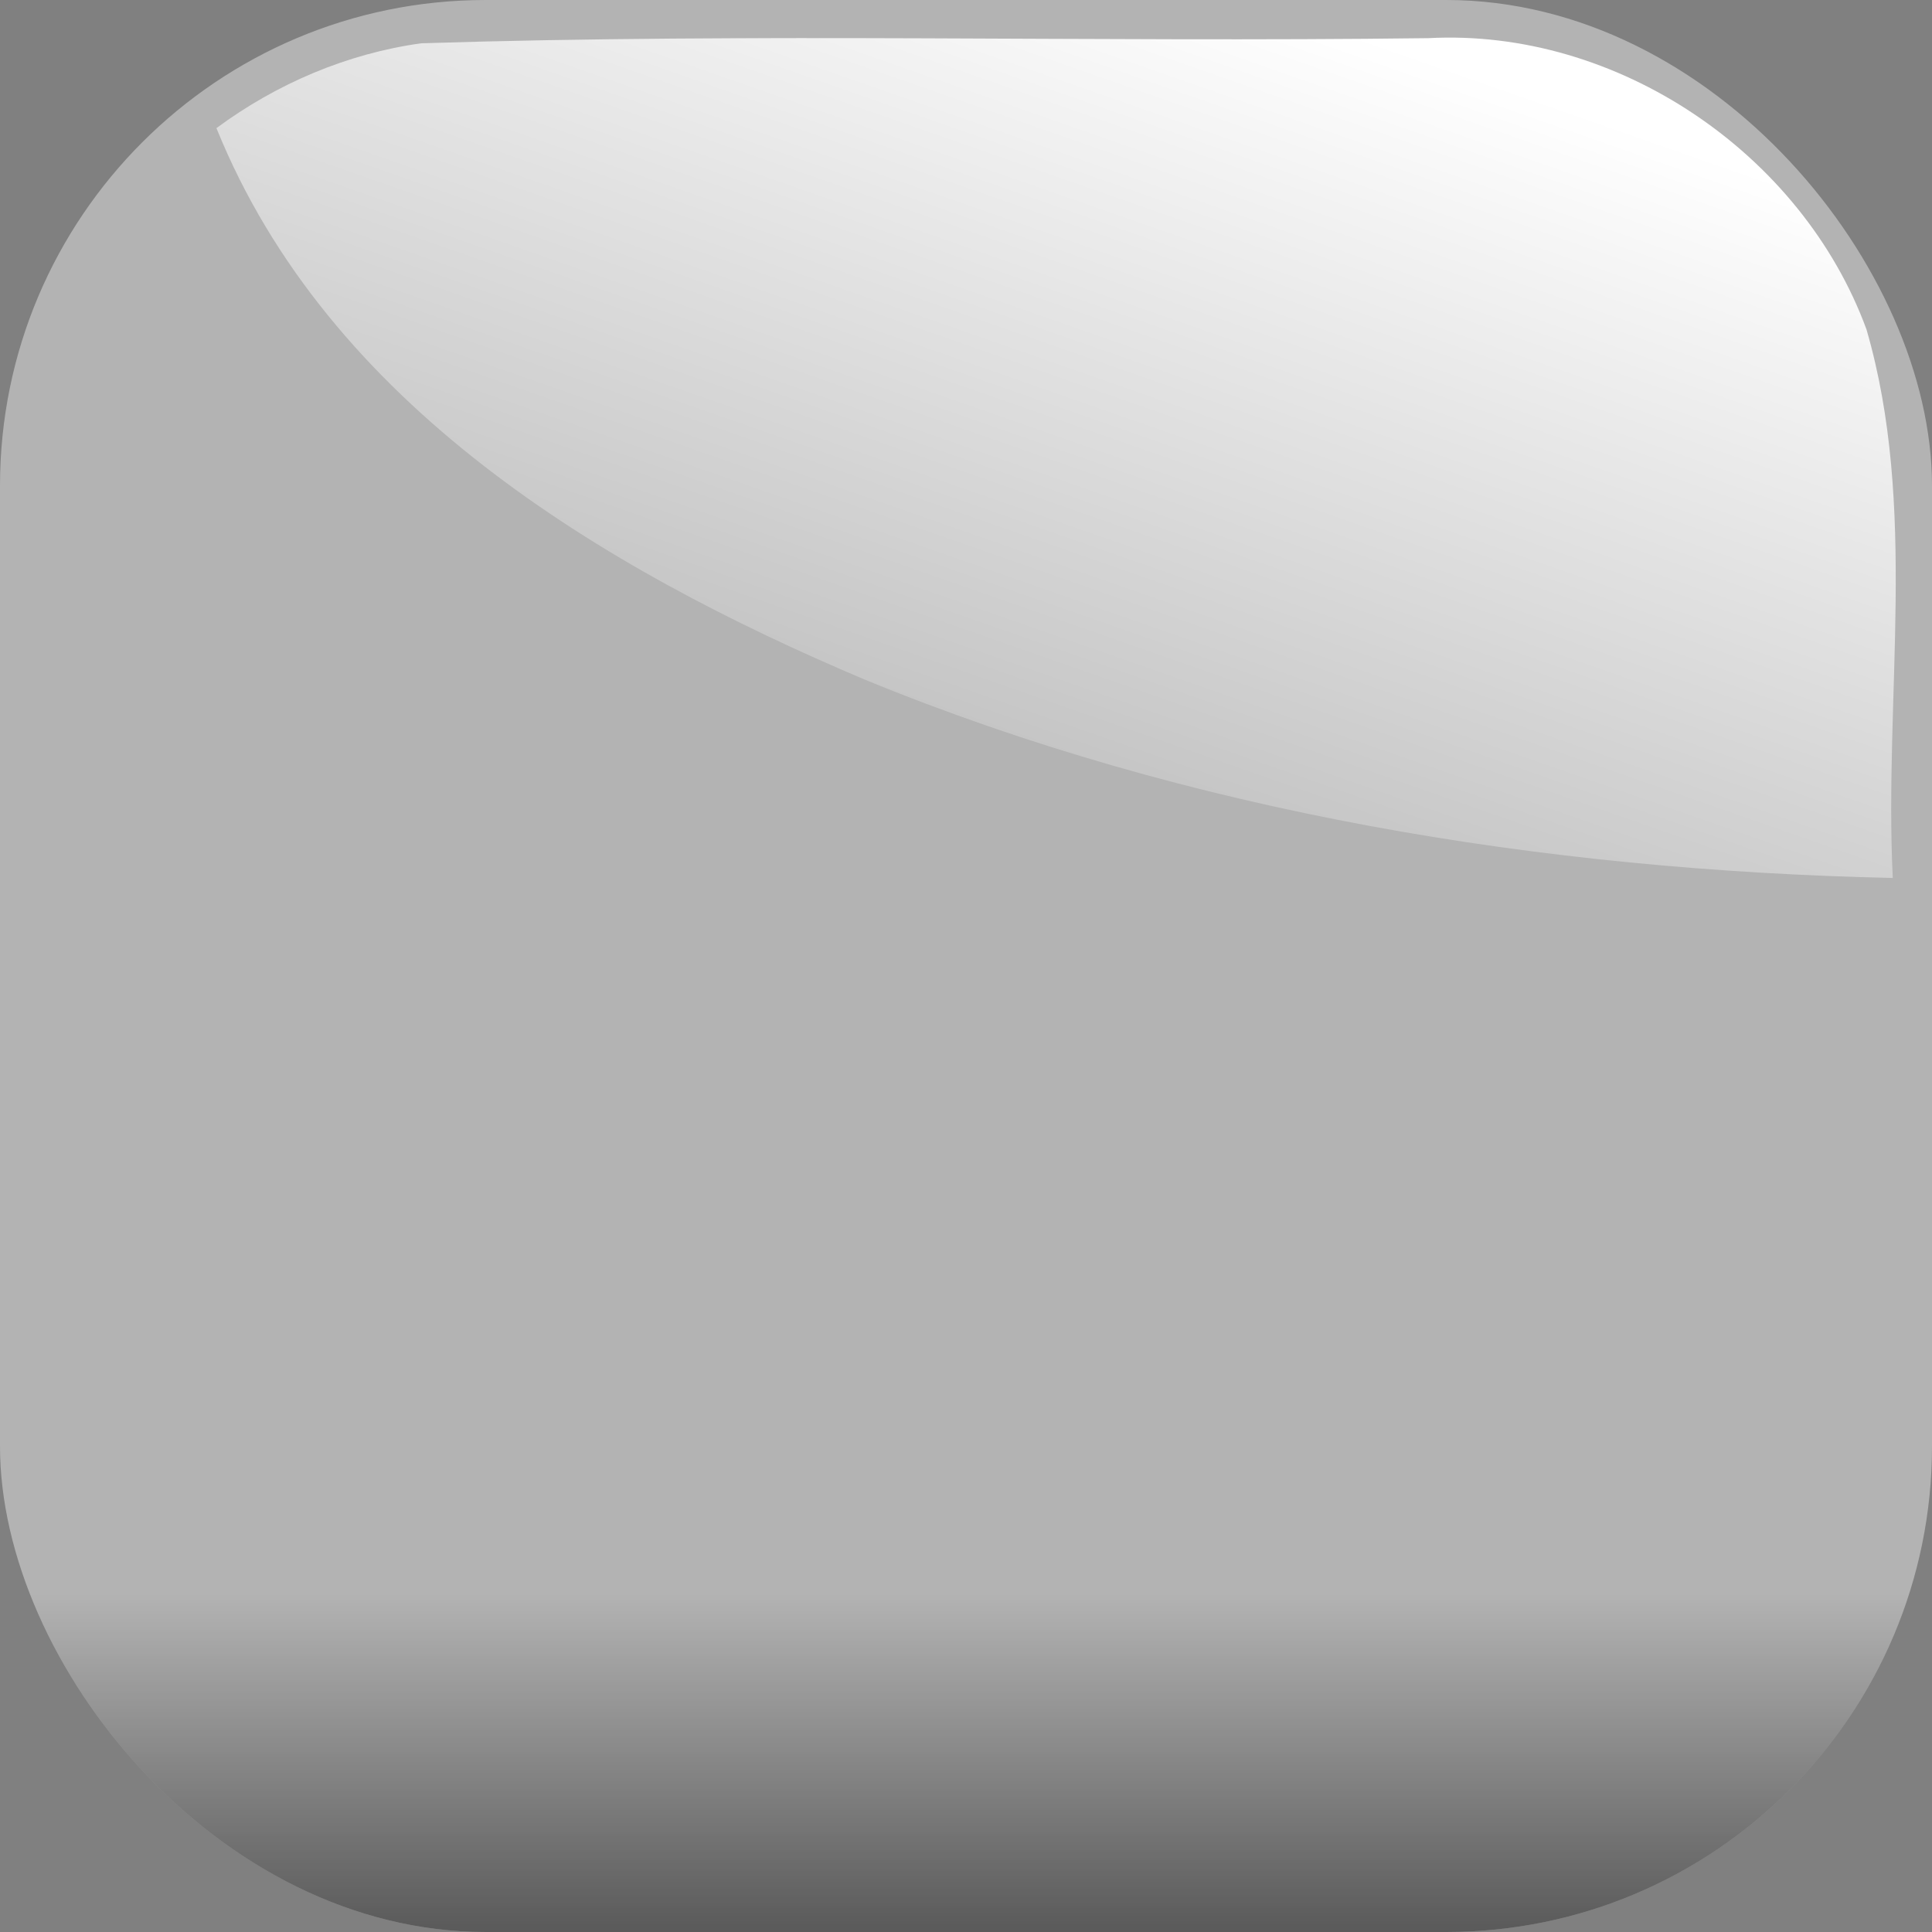 <?xml version="1.0" encoding="UTF-8" standalone="no"?>
<!-- Created with Inkscape (http://www.inkscape.org/) -->
<svg
   xmlns:dc="http://purl.org/dc/elements/1.1/"
   xmlns:cc="http://creativecommons.org/ns#"
   xmlns:rdf="http://www.w3.org/1999/02/22-rdf-syntax-ns#"
   xmlns:svg="http://www.w3.org/2000/svg"
   xmlns="http://www.w3.org/2000/svg"
   xmlns:xlink="http://www.w3.org/1999/xlink"
   xmlns:sodipodi="http://sodipodi.sourceforge.net/DTD/sodipodi-0.dtd"
   xmlns:inkscape="http://www.inkscape.org/namespaces/inkscape"
   width="200"
   height="200"
   id="svg2"
   sodipodi:version="0.32"
   inkscape:version="0.46"
   sodipodi:docname="empty.svg"
   inkscape:output_extension="org.inkscape.output.svg.inkscape"
   version="1.0"
   inkscape:export-filename="empty.png"
   inkscape:export-xdpi="57.599998"
   inkscape:export-ydpi="57.599998">
  <rect width="100%" height="100%" fill="#808080" stroke="none"/>
  <defs
     id="defs4">
    <linearGradient
       inkscape:collect="always"
       id="linearGradient3329">
      <stop
         style="stop-color:#ffffff;stop-opacity:1;"
         offset="0"
         id="stop3331" />
      <stop
         style="stop-color:#ffffff;stop-opacity:0;"
         offset="1"
         id="stop3333" />
    </linearGradient>
    <linearGradient
       inkscape:collect="always"
       id="linearGradient3216">
      <stop
         style="stop-color:#ffffff;stop-opacity:1;"
         offset="0"
         id="stop3218" />
      <stop
         style="stop-color:#ffffff;stop-opacity:0;"
         offset="1"
         id="stop3220" />
    </linearGradient>
    <linearGradient
       inkscape:collect="always"
       id="linearGradient3203">
      <stop
         style="stop-color:#000000;stop-opacity:1;"
         offset="0"
         id="stop3205" />
      <stop
         style="stop-color:#000000;stop-opacity:0;"
         offset="1"
         id="stop3207" />
    </linearGradient>
    <inkscape:perspective
       sodipodi:type="inkscape:persp3d"
       inkscape:vp_x="0 : 526.18109 : 1"
       inkscape:vp_y="0 : 1000 : 0"
       inkscape:vp_z="744.09448 : 526.18109 : 1"
       inkscape:persp3d-origin="372.04724 : 350.78739 : 1"
       id="perspective10" />
    <linearGradient
       inkscape:collect="always"
       xlink:href="#linearGradient3203"
       id="linearGradient3209"
       x1="260"
       y1="542.362"
       x2="260"
       y2="412.362"
       gradientUnits="userSpaceOnUse" />
    <linearGradient
       inkscape:collect="always"
       xlink:href="#linearGradient3216"
       id="linearGradient3234"
       gradientUnits="userSpaceOnUse"
       x1="275"
       y1="87.362"
       x2="275"
       y2="302.362" />
    <linearGradient
       inkscape:collect="always"
       xlink:href="#linearGradient3203"
       id="linearGradient3290"
       x1="200"
       y1="337.362"
       x2="200"
       y2="267.362"
       gradientUnits="userSpaceOnUse" />
    <linearGradient
       inkscape:collect="always"
       xlink:href="#linearGradient3329"
       id="linearGradient3335"
       x1="245"
       y1="107.362"
       x2="210"
       y2="207.362"
       gradientUnits="userSpaceOnUse" />
    <linearGradient
       inkscape:collect="always"
       xlink:href="#linearGradient3329"
       id="linearGradient3339"
       gradientUnits="userSpaceOnUse"
       x1="245"
       y1="107.362"
       x2="210"
       y2="207.362" />
    <linearGradient
       inkscape:collect="always"
       xlink:href="#linearGradient3329"
       id="linearGradient3343"
       gradientUnits="userSpaceOnUse"
       x1="245"
       y1="107.362"
       x2="210"
       y2="207.362" />
  </defs>
  <sodipodi:namedview
     id="base"
     pagecolor="#ffffff"
     bordercolor="#666666"
     borderopacity="1.0"
     gridtolerance="3"
     guidetolerance="10"
     objecttolerance="10"
     inkscape:pageopacity="0.0"
     inkscape:pageshadow="2"
     inkscape:zoom="1.6135129"
     inkscape:cx="136.97817"
     inkscape:cy="64.703794"
     inkscape:document-units="px"
     inkscape:current-layer="layer1"
     showgrid="true"
     showguides="false"
     inkscape:window-width="1669"
     inkscape:window-height="1077"
     inkscape:window-x="73"
     inkscape:window-y="67">
    <inkscape:grid
       type="xygrid"
       id="grid2383"
       visible="true"
       enabled="true"
       spacingx="5px"
       spacingy="5px" />
  </sodipodi:namedview>
  <g
     inkscape:label="Layer 1"
     inkscape:groupmode="layer"
     id="layer1"
     transform="translate(-100,-102.362)">
    <rect
       style="fill:#b3b3b3;fill-opacity:1;stroke:none;stroke-width:5.123;stroke-linecap:round;stroke-linejoin:round;stroke-miterlimit:4;stroke-dasharray:none;stroke-dashoffset:0;stroke-opacity:1"
       id="rect3256"
       width="200"
       height="200"
       x="100"
       y="102.362"
       ry="50.285" />
    <rect
       ry="50.285"
       y="102.362"
       x="100"
       height="200"
       width="200"
       id="rect3258"
       style="fill:url(#linearGradient3290);fill-opacity:1;stroke:none;stroke-width:5.123;stroke-linecap:round;stroke-linejoin:round;stroke-miterlimit:4;stroke-dasharray:none;stroke-dashoffset:0;stroke-opacity:1" />
    <path
       style="fill:url(#linearGradient3343);fill-opacity:1;stroke:none;stroke-width:5.123;stroke-linecap:round;stroke-linejoin:round;stroke-miterlimit:4;stroke-dasharray:none;stroke-dashoffset:0;stroke-opacity:1"
       d="M 247.875,106.312 C 213.126,106.752 178.309,105.739 143.594,106.844 C 135.944,107.908 128.645,111.013 122.406,115.625 C 133.99,144.274 162.287,161.2 189.531,172.719 C 223.136,186.499 259.651,192.45 295.938,193.25 C 295.025,174.378 298.548,154.822 293.219,136.469 C 286.529,118.221 267.365,105.269 247.875,106.312 z"
       id="rect3292" />
  </g>
</svg>
